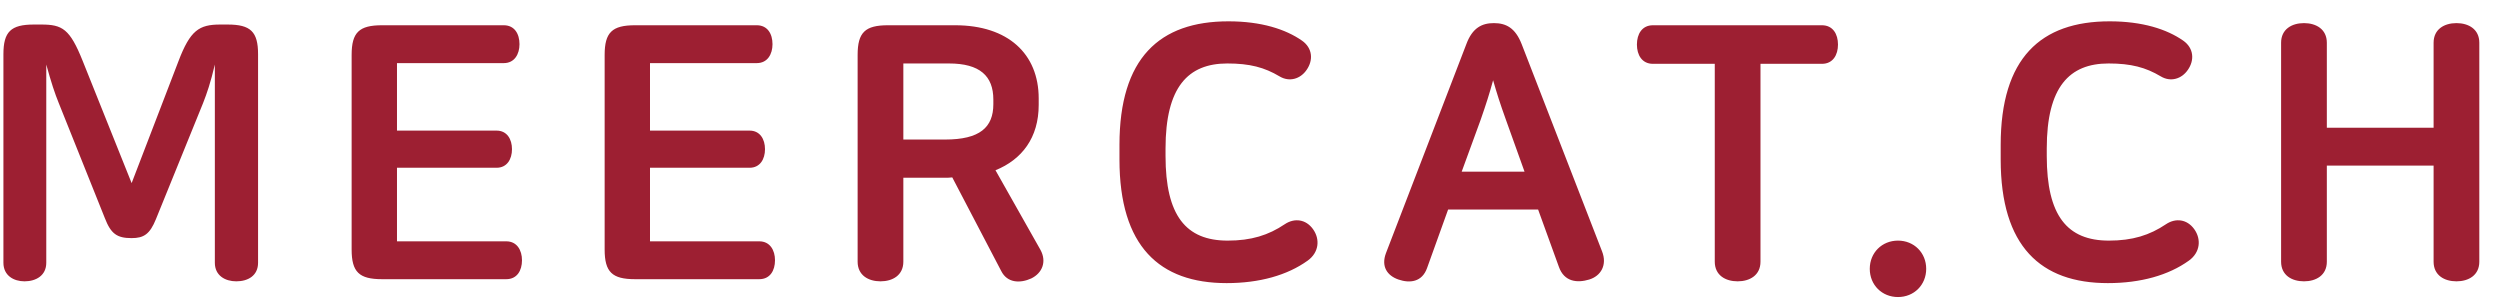 <svg width="98" height="12" viewBox="0 0 98 12" fill="none" xmlns="http://www.w3.org/2000/svg">
<path d="M1.324 0.962H1.618C2.444 0.962 2.738 1.13 3.242 2.39L5.16 7.178L6.994 2.404C7.456 1.186 7.806 0.962 8.632 0.962H8.926C9.822 0.962 10.116 1.242 10.116 2.124V10.3C10.116 10.804 9.724 11.028 9.262 11.028C8.828 11.028 8.422 10.804 8.422 10.3V2.53C8.254 3.244 8.114 3.65 7.96 4.042L6.112 8.592C5.874 9.18 5.636 9.334 5.16 9.334C4.586 9.334 4.348 9.166 4.11 8.55L2.304 4.042C2.15 3.664 2.01 3.244 1.814 2.53V10.3C1.814 10.804 1.408 11.028 0.96 11.028C0.54 11.028 0.134 10.804 0.134 10.3V2.124C0.134 1.242 0.428 0.962 1.324 0.962ZM14.974 0.99H19.748C20.168 0.99 20.364 1.326 20.364 1.732C20.364 2.124 20.168 2.474 19.748 2.474H15.562V5.12H19.468C19.874 5.12 20.07 5.456 20.07 5.848C20.07 6.24 19.874 6.576 19.468 6.576H15.562V9.46H19.846C20.266 9.46 20.462 9.81 20.462 10.202C20.462 10.608 20.266 10.944 19.846 10.944H14.974C14.078 10.944 13.784 10.664 13.784 9.782V2.152C13.784 1.27 14.078 0.99 14.974 0.99ZM24.892 0.99H29.666C30.086 0.99 30.282 1.326 30.282 1.732C30.282 2.124 30.086 2.474 29.666 2.474H25.48V5.12H29.386C29.792 5.12 29.988 5.456 29.988 5.848C29.988 6.24 29.792 6.576 29.386 6.576H25.48V9.46H29.764C30.184 9.46 30.38 9.81 30.38 10.202C30.38 10.608 30.184 10.944 29.764 10.944H24.892C23.996 10.944 23.702 10.664 23.702 9.782V2.152C23.702 1.27 23.996 0.99 24.892 0.99ZM34.809 0.99H37.441C39.513 0.99 40.717 2.11 40.717 3.86V4.112C40.717 5.4 40.059 6.254 39.023 6.674L40.787 9.796C41.039 10.258 40.857 10.706 40.423 10.916C39.989 11.112 39.485 11.098 39.247 10.622L37.329 6.954C37.231 6.968 37.119 6.968 37.021 6.968H35.411V10.258C35.411 10.79 34.991 11.028 34.515 11.028C34.039 11.028 33.619 10.79 33.619 10.258V2.152C33.619 1.27 33.913 0.99 34.809 0.99ZM35.411 2.488V5.47H37.049C38.407 5.47 38.939 4.994 38.939 4.084V3.902C38.939 2.978 38.407 2.488 37.203 2.488H35.411ZM48.153 0.836C49.441 0.836 50.393 1.144 51.037 1.592C51.457 1.886 51.485 2.362 51.219 2.74C50.981 3.09 50.547 3.23 50.155 2.992C49.567 2.642 48.993 2.488 48.111 2.488C46.571 2.488 45.689 3.412 45.689 5.82V6.114C45.689 8.452 46.487 9.432 48.125 9.432C49.049 9.432 49.721 9.222 50.365 8.788C50.743 8.536 51.191 8.592 51.471 8.984C51.751 9.376 51.709 9.894 51.261 10.216C50.463 10.79 49.371 11.098 48.083 11.098C45.451 11.098 43.883 9.656 43.883 6.254V5.68C43.883 2.278 45.451 0.836 48.153 0.836ZM58.558 0.906C59.034 0.906 59.398 1.088 59.65 1.732L62.8 9.852C63.01 10.384 62.758 10.818 62.296 10.958C61.834 11.098 61.316 11.056 61.106 10.454L60.294 8.214H56.766L55.94 10.51C55.744 11.056 55.268 11.112 54.82 10.958C54.372 10.804 54.134 10.44 54.33 9.922L57.48 1.732C57.718 1.088 58.096 0.906 58.558 0.906ZM58.53 3.146C58.376 3.706 58.264 4.056 58.04 4.7L57.298 6.73H59.762L59.034 4.7C58.796 4.042 58.67 3.636 58.53 3.146ZM64.797 0.99H71.419C71.853 0.99 72.049 1.34 72.049 1.746C72.049 2.152 71.853 2.502 71.419 2.502H69.011V10.258C69.011 10.79 68.591 11.028 68.115 11.028C67.639 11.028 67.219 10.79 67.219 10.258V2.502H64.797C64.363 2.502 64.167 2.152 64.167 1.746C64.167 1.34 64.363 0.99 64.797 0.99ZM74.401 9.432C75.031 9.432 75.507 9.908 75.507 10.538C75.507 11.168 75.031 11.644 74.401 11.644C73.771 11.644 73.295 11.168 73.295 10.538C73.295 9.908 73.771 9.432 74.401 9.432ZM82.697 0.836C83.985 0.836 84.937 1.144 85.581 1.592C86.001 1.886 86.029 2.362 85.763 2.74C85.525 3.09 85.091 3.23 84.699 2.992C84.111 2.642 83.537 2.488 82.655 2.488C81.115 2.488 80.233 3.412 80.233 5.82V6.114C80.233 8.452 81.031 9.432 82.669 9.432C83.593 9.432 84.265 9.222 84.909 8.788C85.287 8.536 85.735 8.592 86.015 8.984C86.295 9.376 86.253 9.894 85.805 10.216C85.007 10.79 83.915 11.098 82.627 11.098C79.995 11.098 78.427 9.656 78.427 6.254V5.68C78.427 2.278 79.995 0.836 82.697 0.836ZM90.316 0.906C90.791 0.906 91.212 1.144 91.212 1.676V5.008H95.397V1.676C95.397 1.144 95.817 0.906 96.293 0.906C96.769 0.906 97.189 1.144 97.189 1.676V10.258C97.189 10.79 96.769 11.028 96.293 11.028C95.817 11.028 95.397 10.79 95.397 10.258V6.492H91.212V10.258C91.212 10.79 90.791 11.028 90.316 11.028C89.84 11.028 89.419 10.79 89.419 10.258V1.676C89.419 1.144 89.84 0.906 90.316 0.906Z" fill="#9D1F32"/>
</svg>
